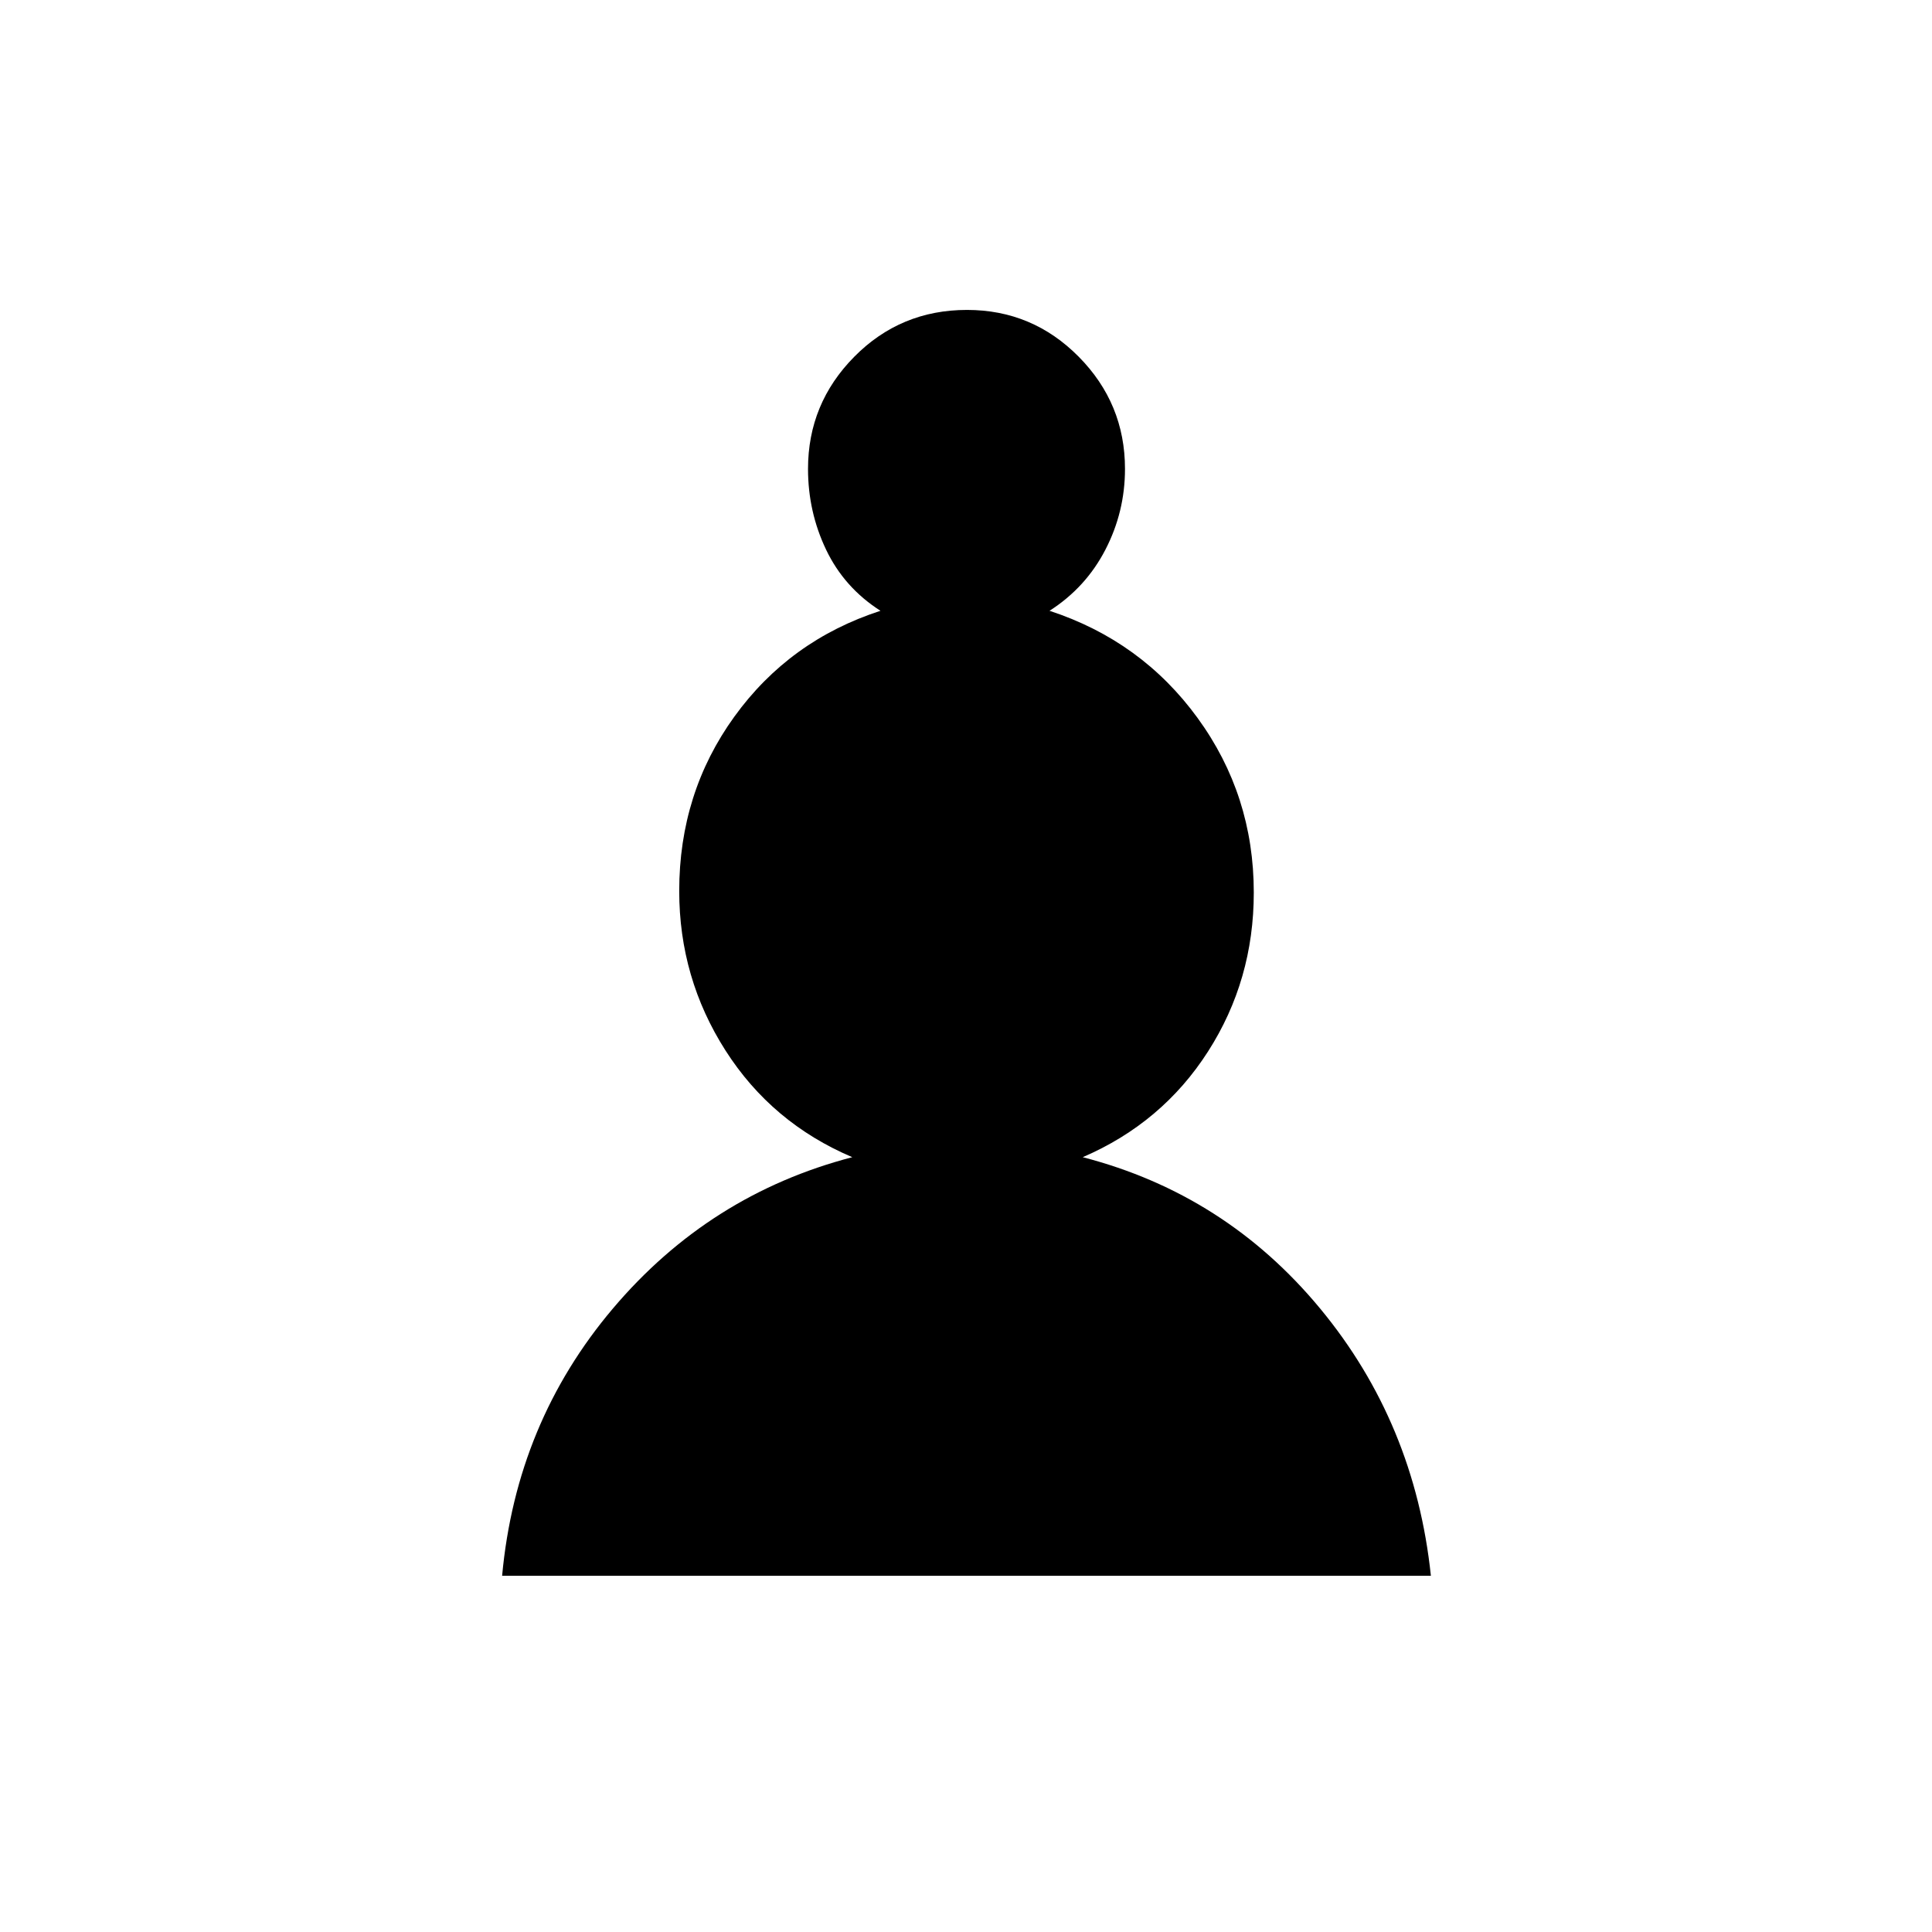 <svg xmlns="http://www.w3.org/2000/svg" height="20" viewBox="0 -960 960 960" width="20"><path d="M249.5-177q7-76 55-132.75t119-75.25q-40-17-63-53.01t-23-79.28q0-48.71 27.4-86.62 27.39-37.91 72.6-52.59-18-11.5-27-30.33-9-18.82-9-40.17 0-32.5 23-55.75t56-23.25q32.5 0 55.5 23.25T559-727q0 21.35-9.75 40.17Q539.5-668 521.5-656.5q45.68 14.94 73.59 53.28Q623-564.88 623-516.5q0 43.5-22.75 79T538-385q70.88 18.34 117.94 75.17T711-177H249.5Z"/></svg>